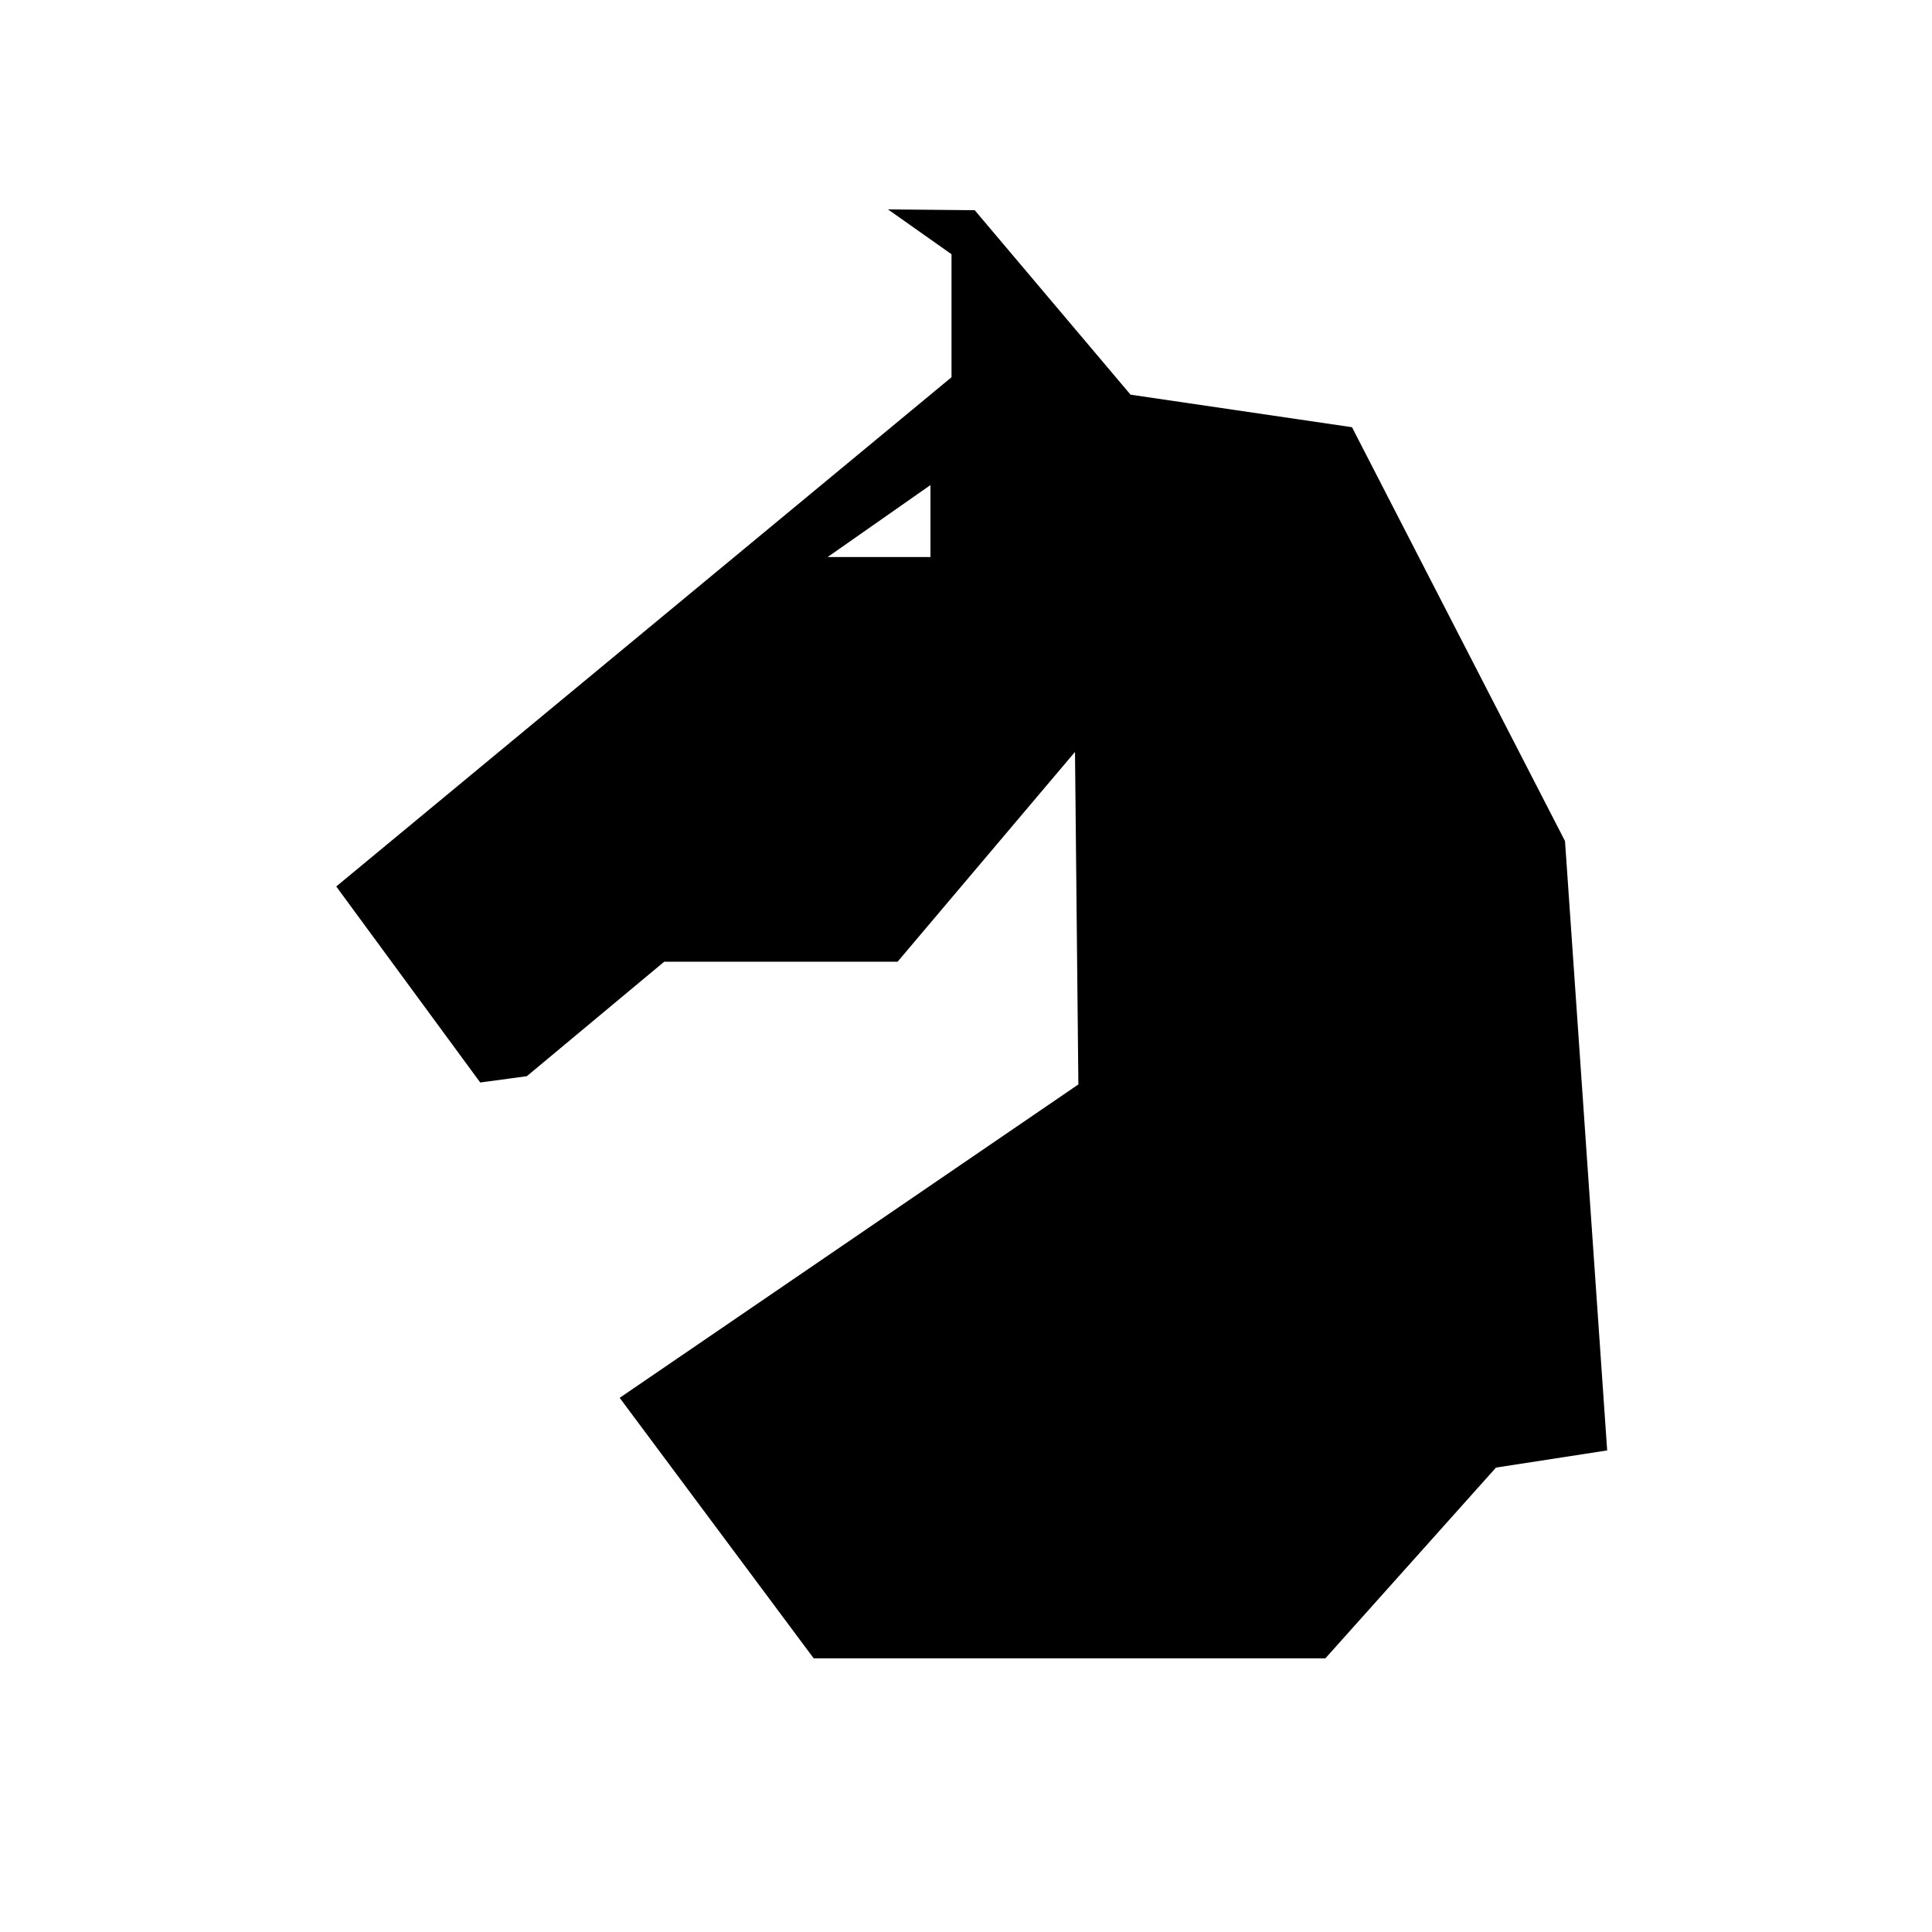 <svg width="180" height="180" xmlns="http://www.w3.org/2000/svg">
<filter id="shadow">
      <feDropShadow dx="0" dy="3" stdDeviation="3" flood-color="#222222"/>
</filter> 
 <style type="text/css">.st0{fill:#FFFFF8;}
	.st1{fill:#FFFFFF;}</style>

 <g>
  <title>background</title>
  <rect x="-1" y="-1" width="45.796" height="45.796" id="canvas_background" fill="none"/>
 </g>
 <g filter="url(#shadow)">
  <title>Layer 1</title>
  <g id="knb">
   <g id="svg_2">
    <path fill="#000000" stroke-width="7" stroke="#ffffff" id="Shape_1_copy_3" d="m128.25,36.6l21,40.8l4.2,60.7l-12.3,1.9l-16.1,18l-51,0l-21.3,-28.6l44.2,-30.2l-0.2,-19.7l-11.5,13.6l-22.1,0l-12.6,10.5l-7.4,1l-16.6,-22.6l58.6,-48.5l0,-8l-13.6,-9.6l20.9,0.2l14.7,17.4l21.1,3.1z"/>
    <path stroke="#ffffff" id="svg_3" d="m85.689,50.897l0,-3.784l-5.405,3.784l5.405,0z" stroke-width="2" fill="#ffffff"/>
   </g>
  </g>
 </g>
</svg>